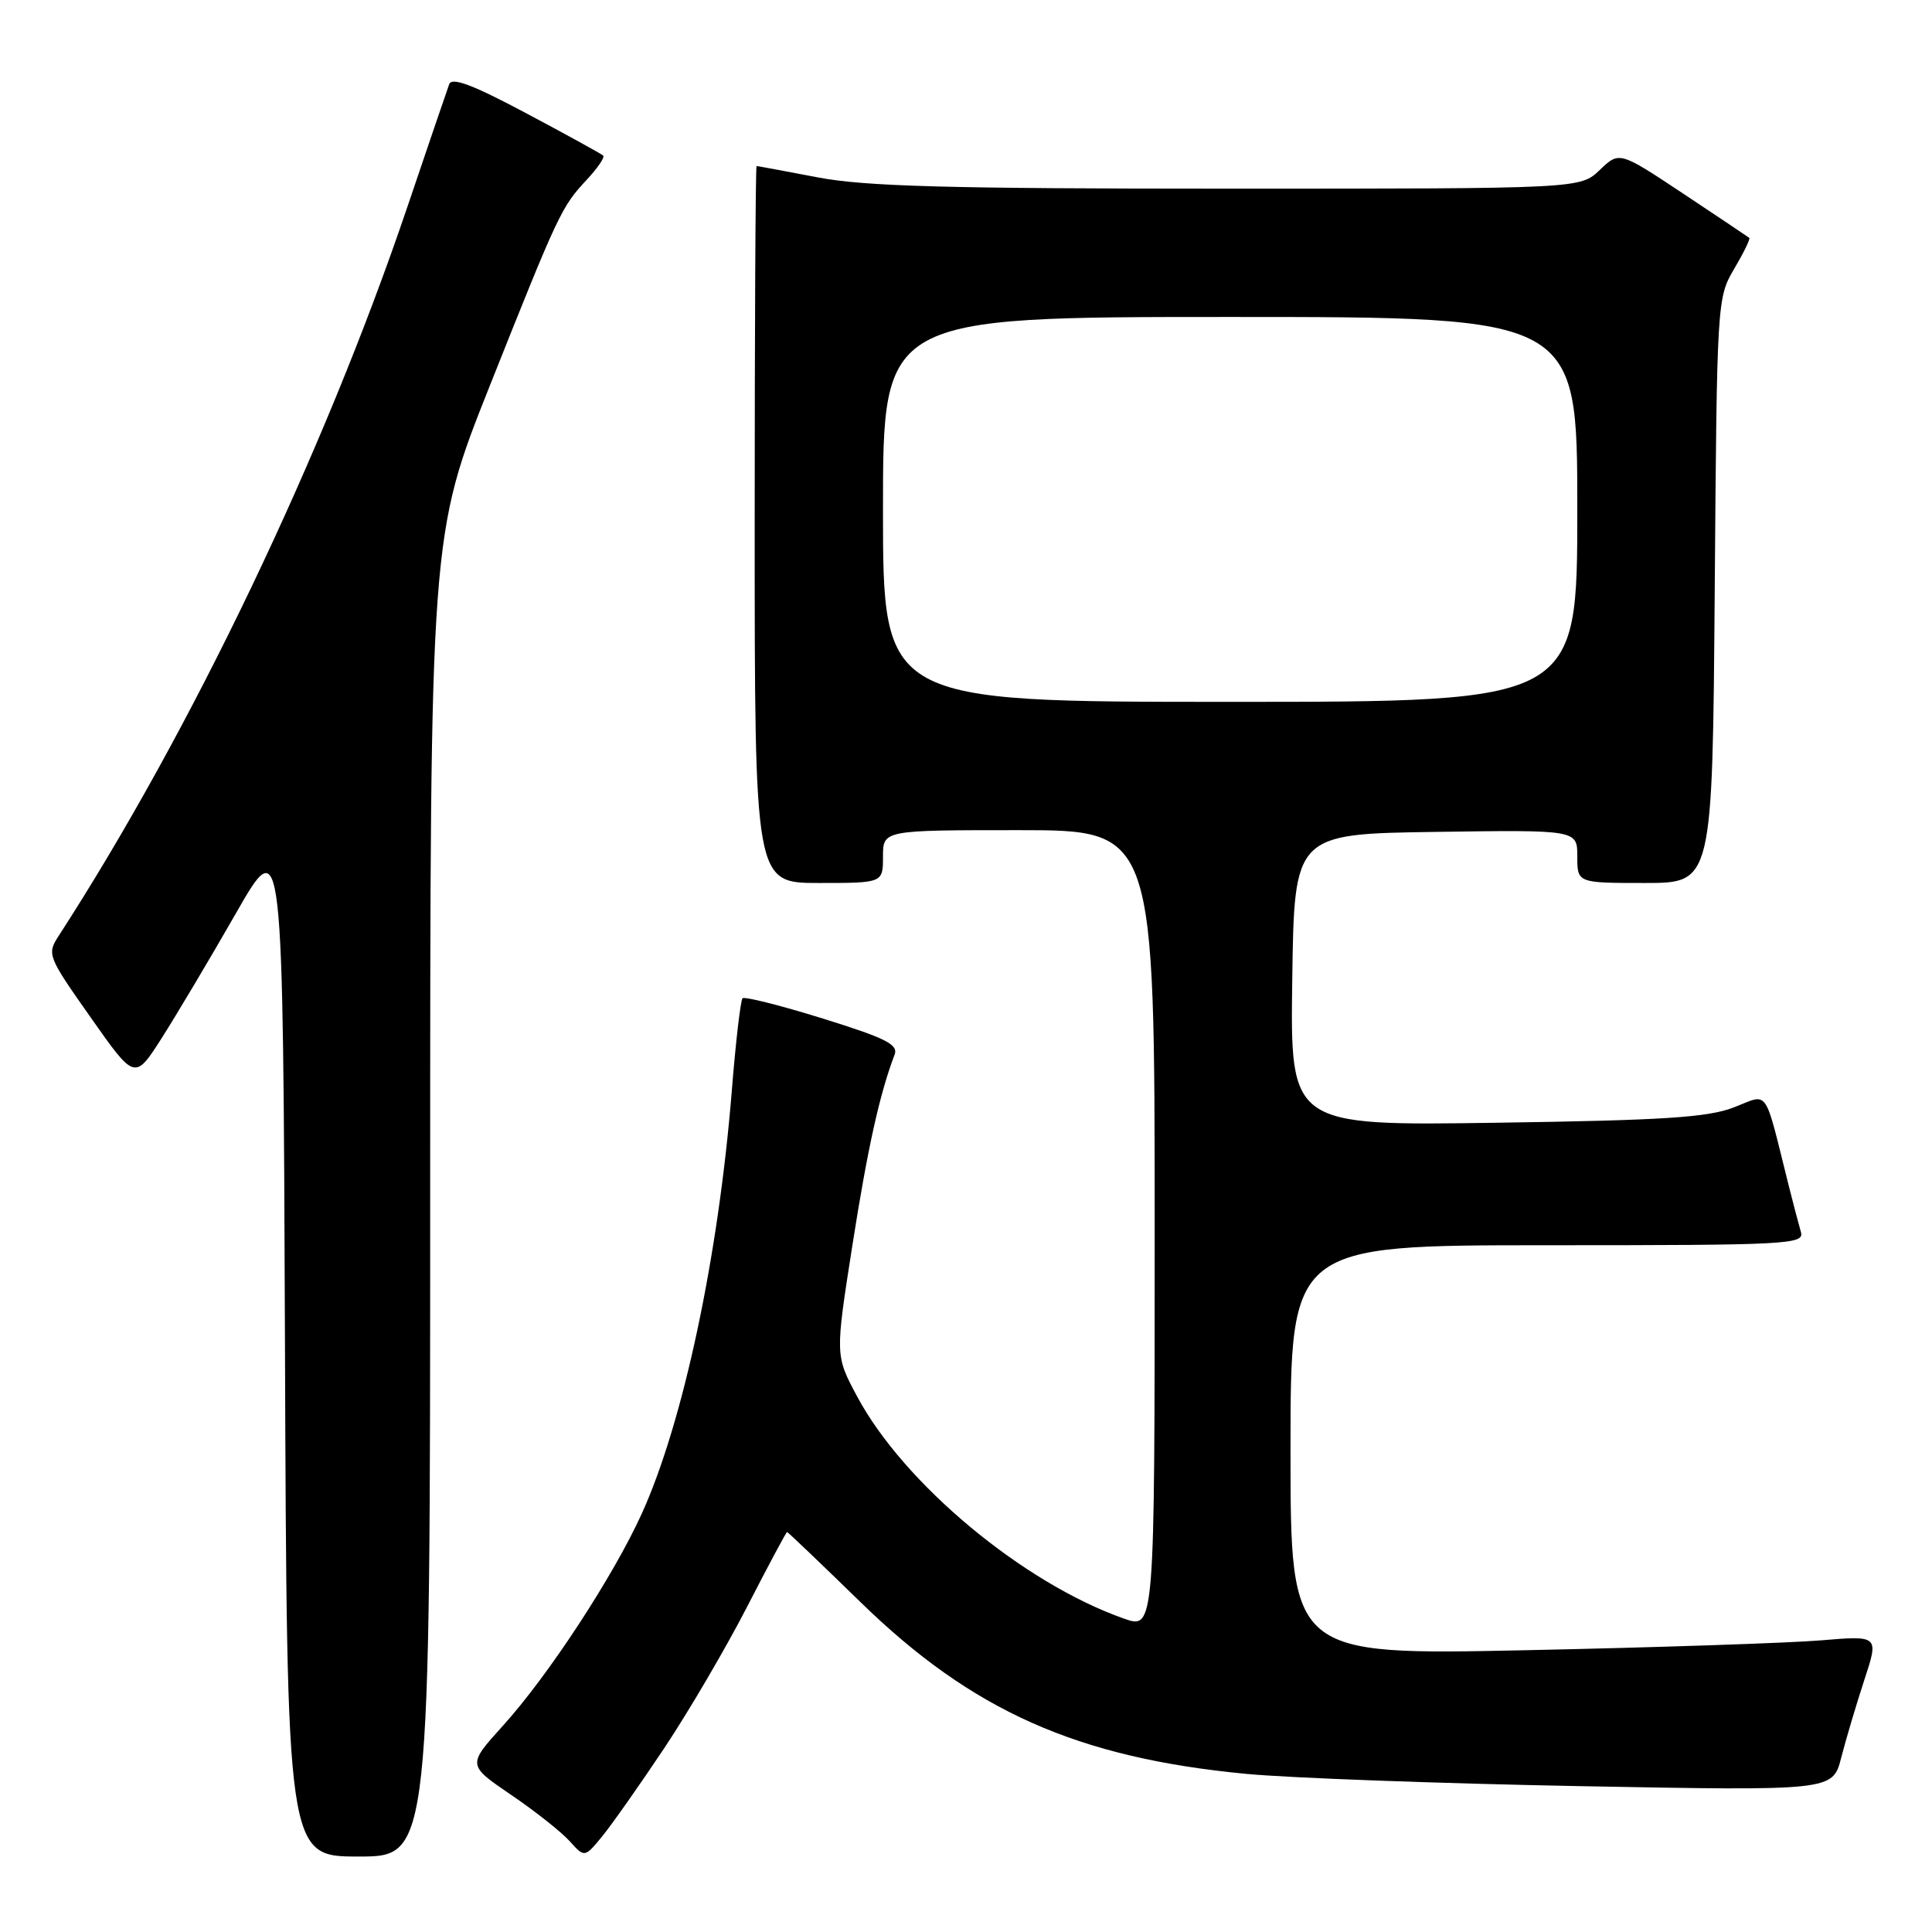 <?xml version="1.0" encoding="UTF-8" standalone="no"?>
<!DOCTYPE svg PUBLIC "-//W3C//DTD SVG 1.1//EN" "http://www.w3.org/Graphics/SVG/1.1/DTD/svg11.dtd" >
<svg xmlns="http://www.w3.org/2000/svg" xmlns:xlink="http://www.w3.org/1999/xlink" version="1.1" viewBox="0 0 256 256">
 <g >
 <path fill="currentColor"
d=" M 57.00 158.48 C 57.00 70.97 57.00 70.97 64.93 51.04 C 74.08 28.06 74.39 27.42 77.80 23.76 C 79.20 22.25 80.16 20.84 79.93 20.62 C 79.69 20.39 75.11 17.87 69.75 15.02 C 62.64 11.23 59.87 10.19 59.52 11.16 C 59.25 11.90 56.74 19.25 53.95 27.50 C 42.86 60.23 25.31 96.92 7.78 124.00 C 6.20 126.44 6.30 126.70 12.01 134.81 C 17.86 143.13 17.86 143.13 21.41 137.58 C 23.36 134.52 27.78 127.10 31.23 121.07 C 37.50 110.11 37.50 110.11 37.76 178.06 C 38.01 246.00 38.01 246.00 47.51 246.00 C 57.00 246.00 57.00 246.00 57.00 158.48 Z  M 88.05 231.59 C 91.31 226.69 96.25 218.25 99.03 212.84 C 101.81 207.43 104.18 203.00 104.29 203.00 C 104.41 203.01 108.78 207.18 114.00 212.27 C 128.82 226.72 142.75 232.92 165.15 235.05 C 170.84 235.59 190.65 236.32 209.17 236.67 C 242.84 237.30 242.84 237.30 243.97 232.90 C 244.59 230.48 245.97 225.85 247.03 222.61 C 248.97 216.71 248.97 216.71 241.23 217.36 C 236.98 217.71 219.44 218.30 202.25 218.66 C 171.00 219.32 171.00 219.32 171.00 192.16 C 171.00 165.00 171.00 165.00 205.07 165.00 C 237.04 165.00 239.10 164.89 238.63 163.25 C 238.35 162.29 237.61 159.47 236.99 157.00 C 233.69 143.83 234.46 144.91 229.73 146.74 C 226.29 148.07 220.39 148.45 198.23 148.77 C 170.96 149.17 170.96 149.17 171.23 129.83 C 171.50 110.50 171.50 110.50 190.25 110.23 C 209.00 109.96 209.00 109.96 209.00 113.48 C 209.00 117.00 209.00 117.00 217.96 117.00 C 226.91 117.00 226.91 117.00 227.21 78.25 C 227.50 39.91 227.52 39.46 229.79 35.62 C 231.05 33.49 231.95 31.64 231.79 31.52 C 231.63 31.39 227.69 28.75 223.04 25.66 C 214.57 20.04 214.57 20.04 211.98 22.52 C 209.39 25.00 209.39 25.00 162.78 25.00 C 125.51 25.00 114.61 24.70 108.34 23.50 C 104.03 22.68 100.39 22.00 100.25 22.00 C 100.11 22.00 100.00 43.38 100.00 69.50 C 100.00 117.00 100.00 117.00 108.50 117.00 C 117.00 117.00 117.00 117.00 117.00 113.50 C 117.00 110.00 117.00 110.00 135.00 110.00 C 153.00 110.00 153.00 110.00 153.00 162.96 C 153.00 215.91 153.00 215.91 148.92 214.47 C 135.57 209.76 119.78 196.62 113.58 185.05 C 110.66 179.60 110.66 179.60 112.94 165.05 C 114.97 152.09 116.57 144.90 118.54 139.75 C 119.06 138.40 117.35 137.55 109.02 134.96 C 103.43 133.22 98.65 132.02 98.39 132.28 C 98.13 132.54 97.48 138.09 96.96 144.63 C 95.18 166.60 90.52 188.48 85.05 200.54 C 81.30 208.81 72.65 222.04 66.62 228.69 C 61.93 233.88 61.93 233.88 67.71 237.82 C 70.90 239.98 74.39 242.75 75.48 243.96 C 77.46 246.16 77.46 246.16 79.79 243.33 C 81.07 241.77 84.78 236.49 88.05 231.59 Z  M 117.00 67.50 C 117.00 42.00 117.00 42.00 163.00 42.00 C 209.00 42.00 209.00 42.00 209.00 67.50 C 209.00 93.00 209.00 93.00 163.00 93.00 C 117.00 93.00 117.00 93.00 117.00 67.50 Z "/>
</g>
</svg>